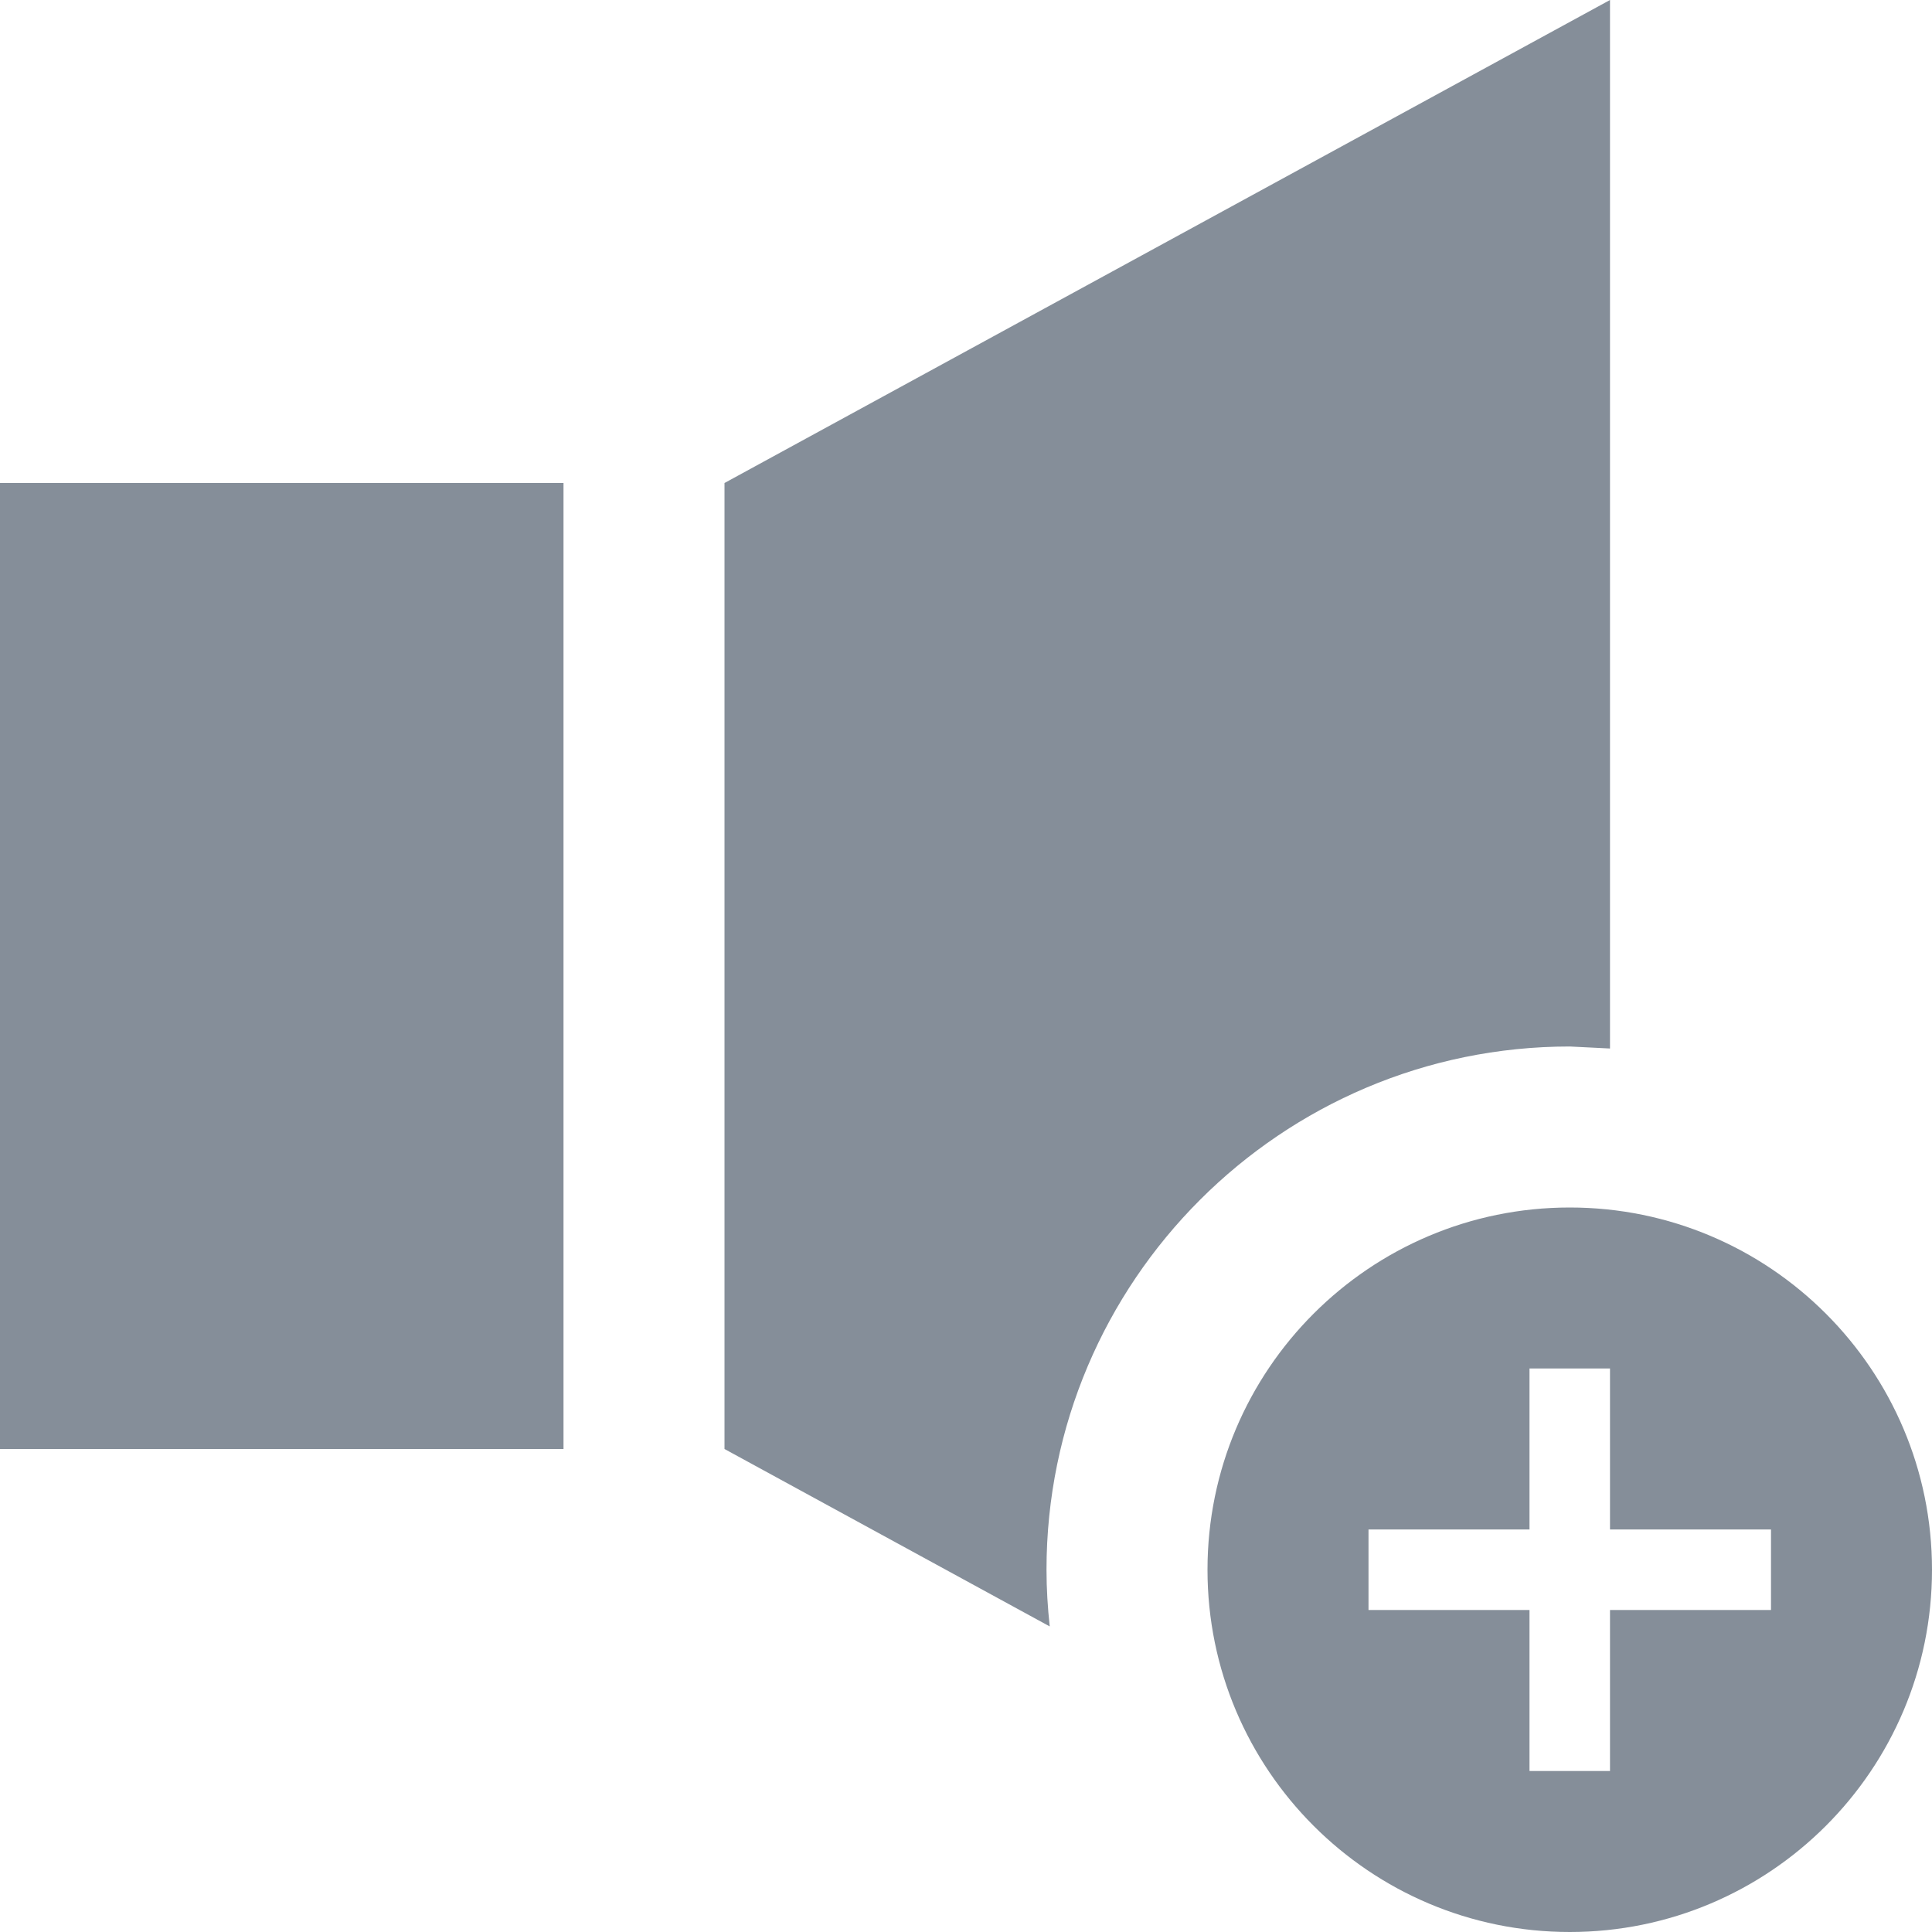 <svg xmlns="http://www.w3.org/2000/svg" width="24" height="24" viewBox="0 0 24 24"><path d="M19.5 15c-2.483 0-4.5 2.015-4.5 4.5s2.017 4.5 4.5 4.5 4.5-2.015 4.5-4.5-2.017-4.5-4.5-4.5zm2.5 5h-2v2h-1v-2h-2v-1h2v-2h1v2h2v1zm-8.96.204l-4.04-2.204v-12l11-6v13.025l-.5-.025c-3.584 0-6.5 2.916-6.5 6.5 0 .238.015.472.04.704zm-13.04-14.204h7v12h-7v-12z" fill="#858E99"/></svg>
